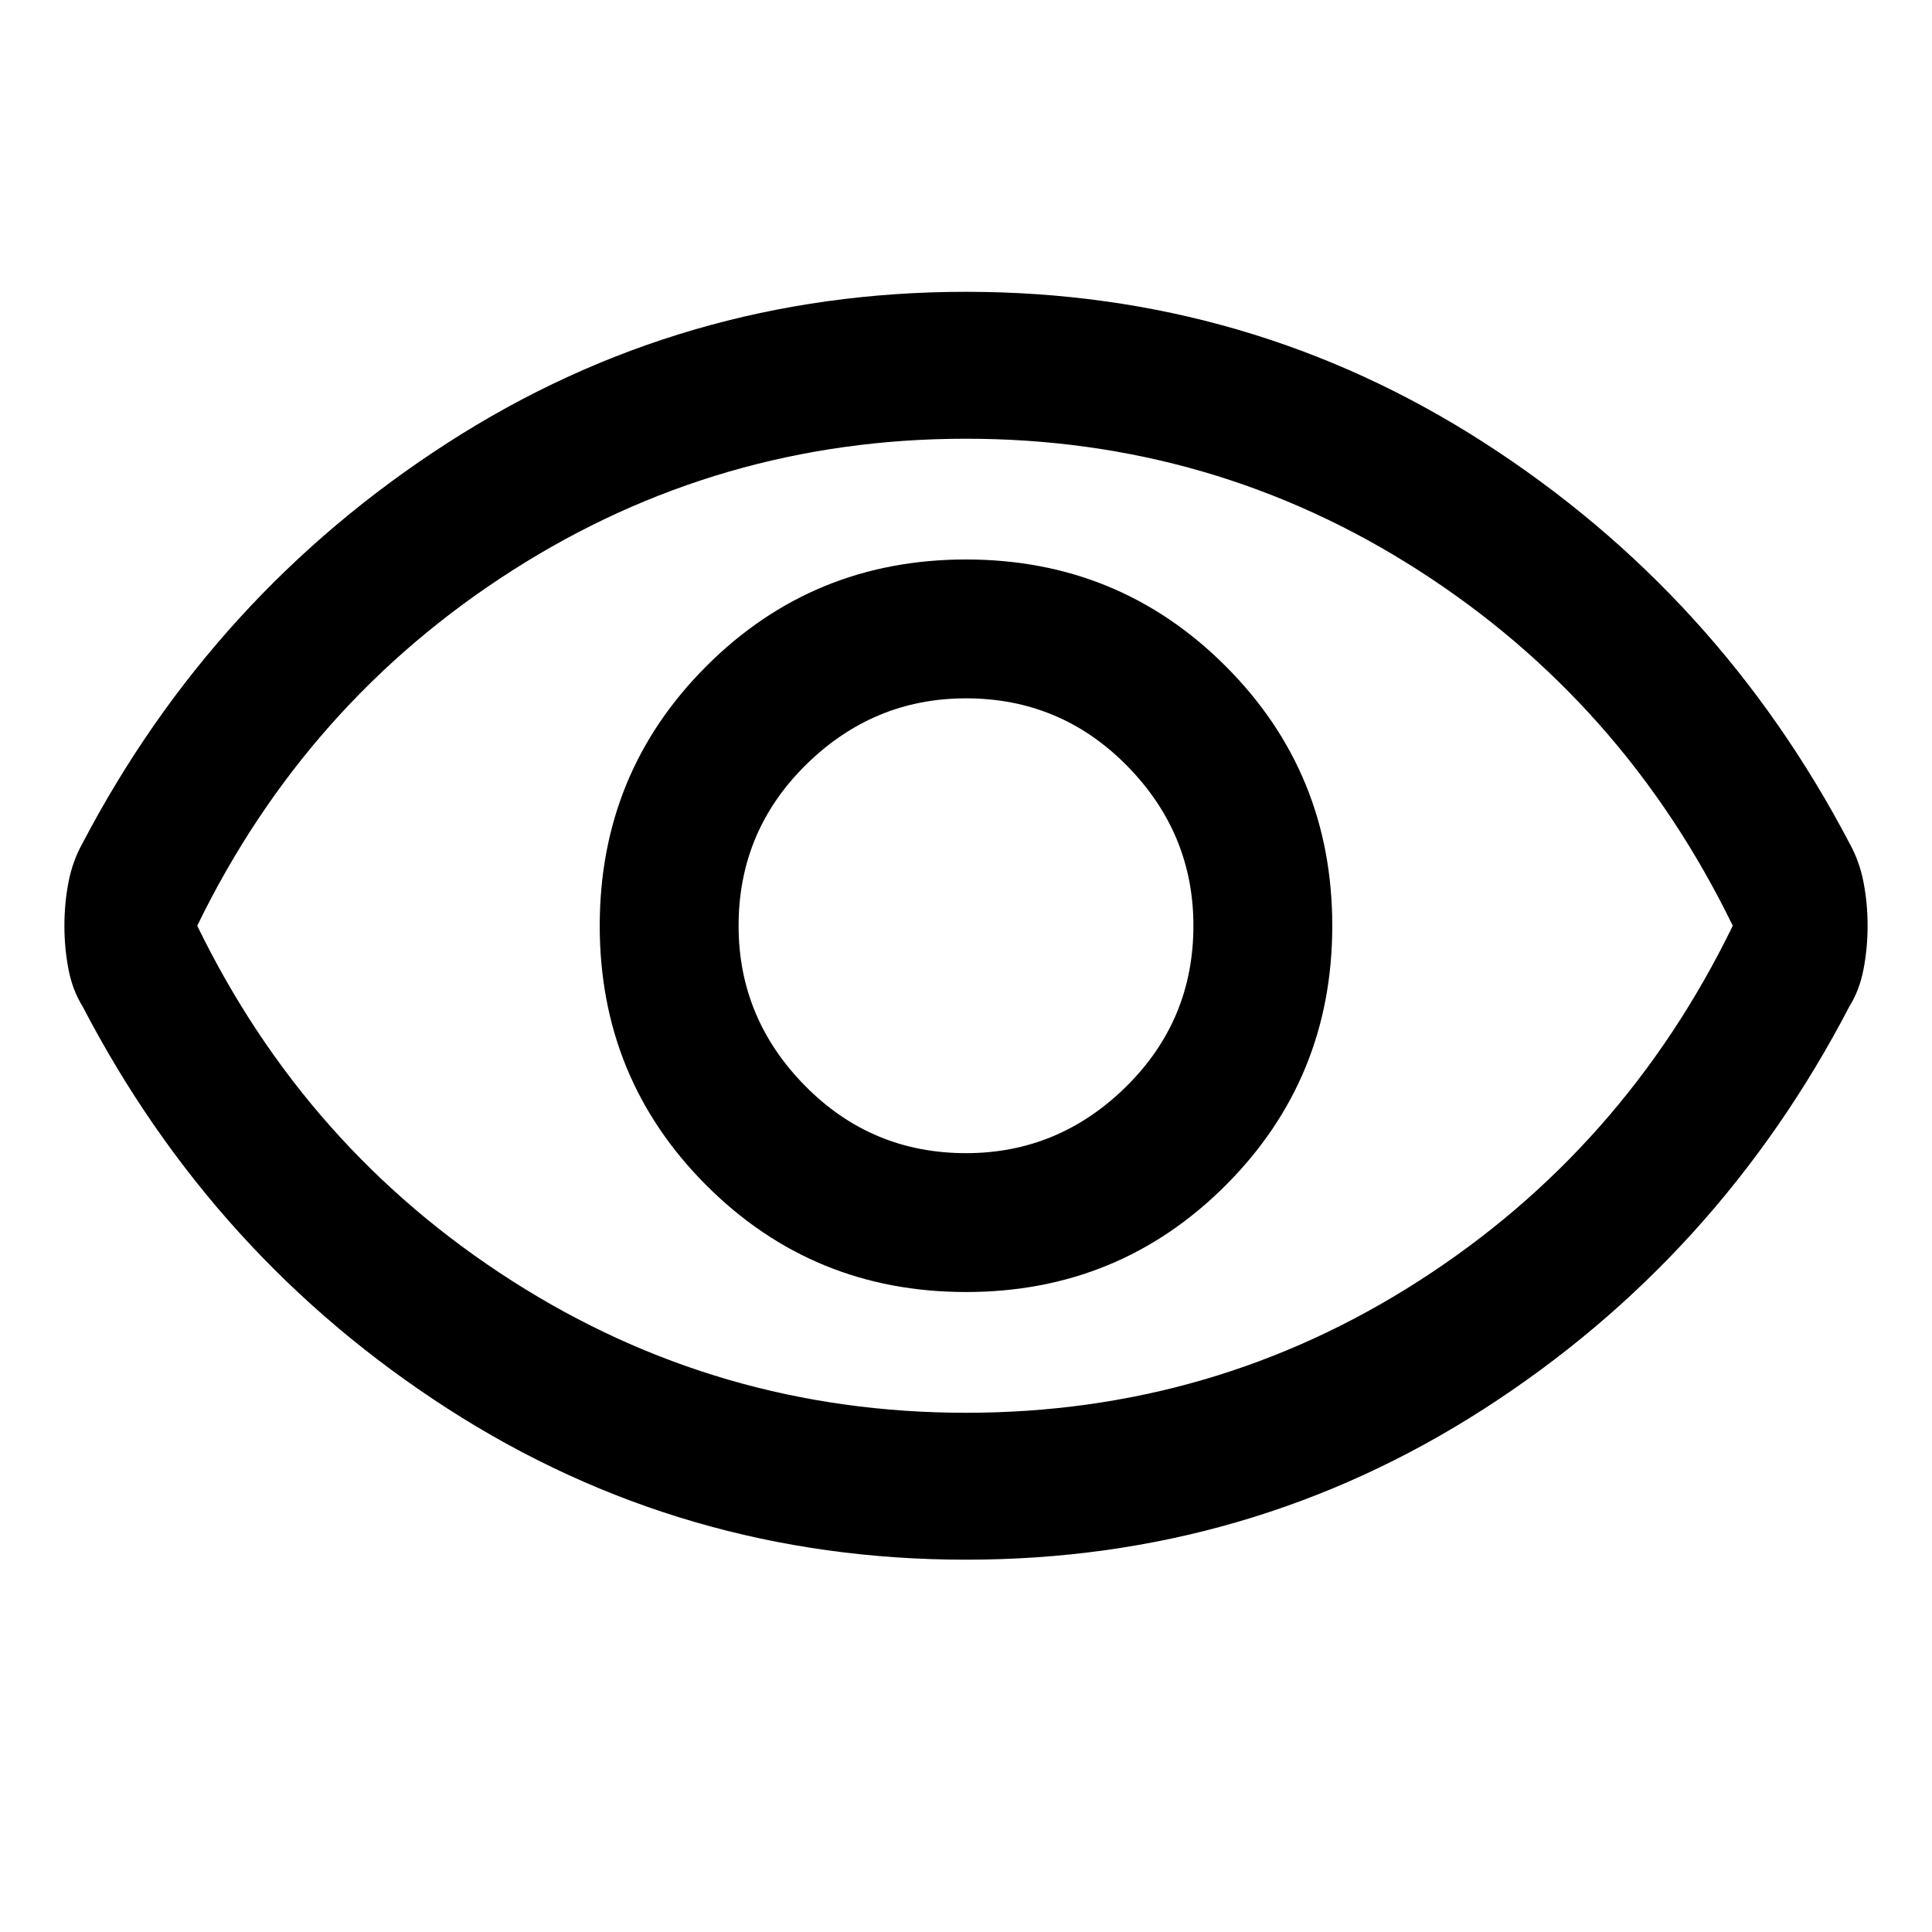 <svg xmlns="http://www.w3.org/2000/svg" height="48" width="48"><path d="M24 32.1q3.8 0 6.45-2.65Q33.1 26.8 33.1 23q0-3.8-2.65-6.45Q27.8 13.9 24 13.9q-3.8 0-6.45 2.65Q14.9 19.2 14.9 23q0 3.8 2.65 6.45Q20.2 32.1 24 32.1Zm0-3.45q-2.35 0-4-1.675T18.35 23q0-2.35 1.675-4T24 17.35q2.35 0 4 1.675T29.65 23q0 2.35-1.675 4T24 28.65Zm0 10.1q-7.05 0-12.875-3.75T2.05 25q-.25-.4-.35-.925-.1-.525-.1-1.075 0-.55.1-1.075.1-.525.35-.975 3.25-6.2 9.075-9.95Q16.95 7.25 24 7.25T36.875 11q5.825 3.75 9.075 9.95.25.45.35.975.1.525.1 1.075 0 .55-.1 1.075-.1.525-.35.925-3.25 6.25-9.075 10Q31.05 38.75 24 38.75ZM24 23Zm0 12.1q6.15 0 11.25-3.275T43.05 23q-2.7-5.55-7.8-8.825Q30.15 10.9 24 10.9t-11.275 3.275Q7.6 17.45 4.9 23q2.7 5.55 7.825 8.825Q17.85 35.1 24 35.1Z"/></svg>